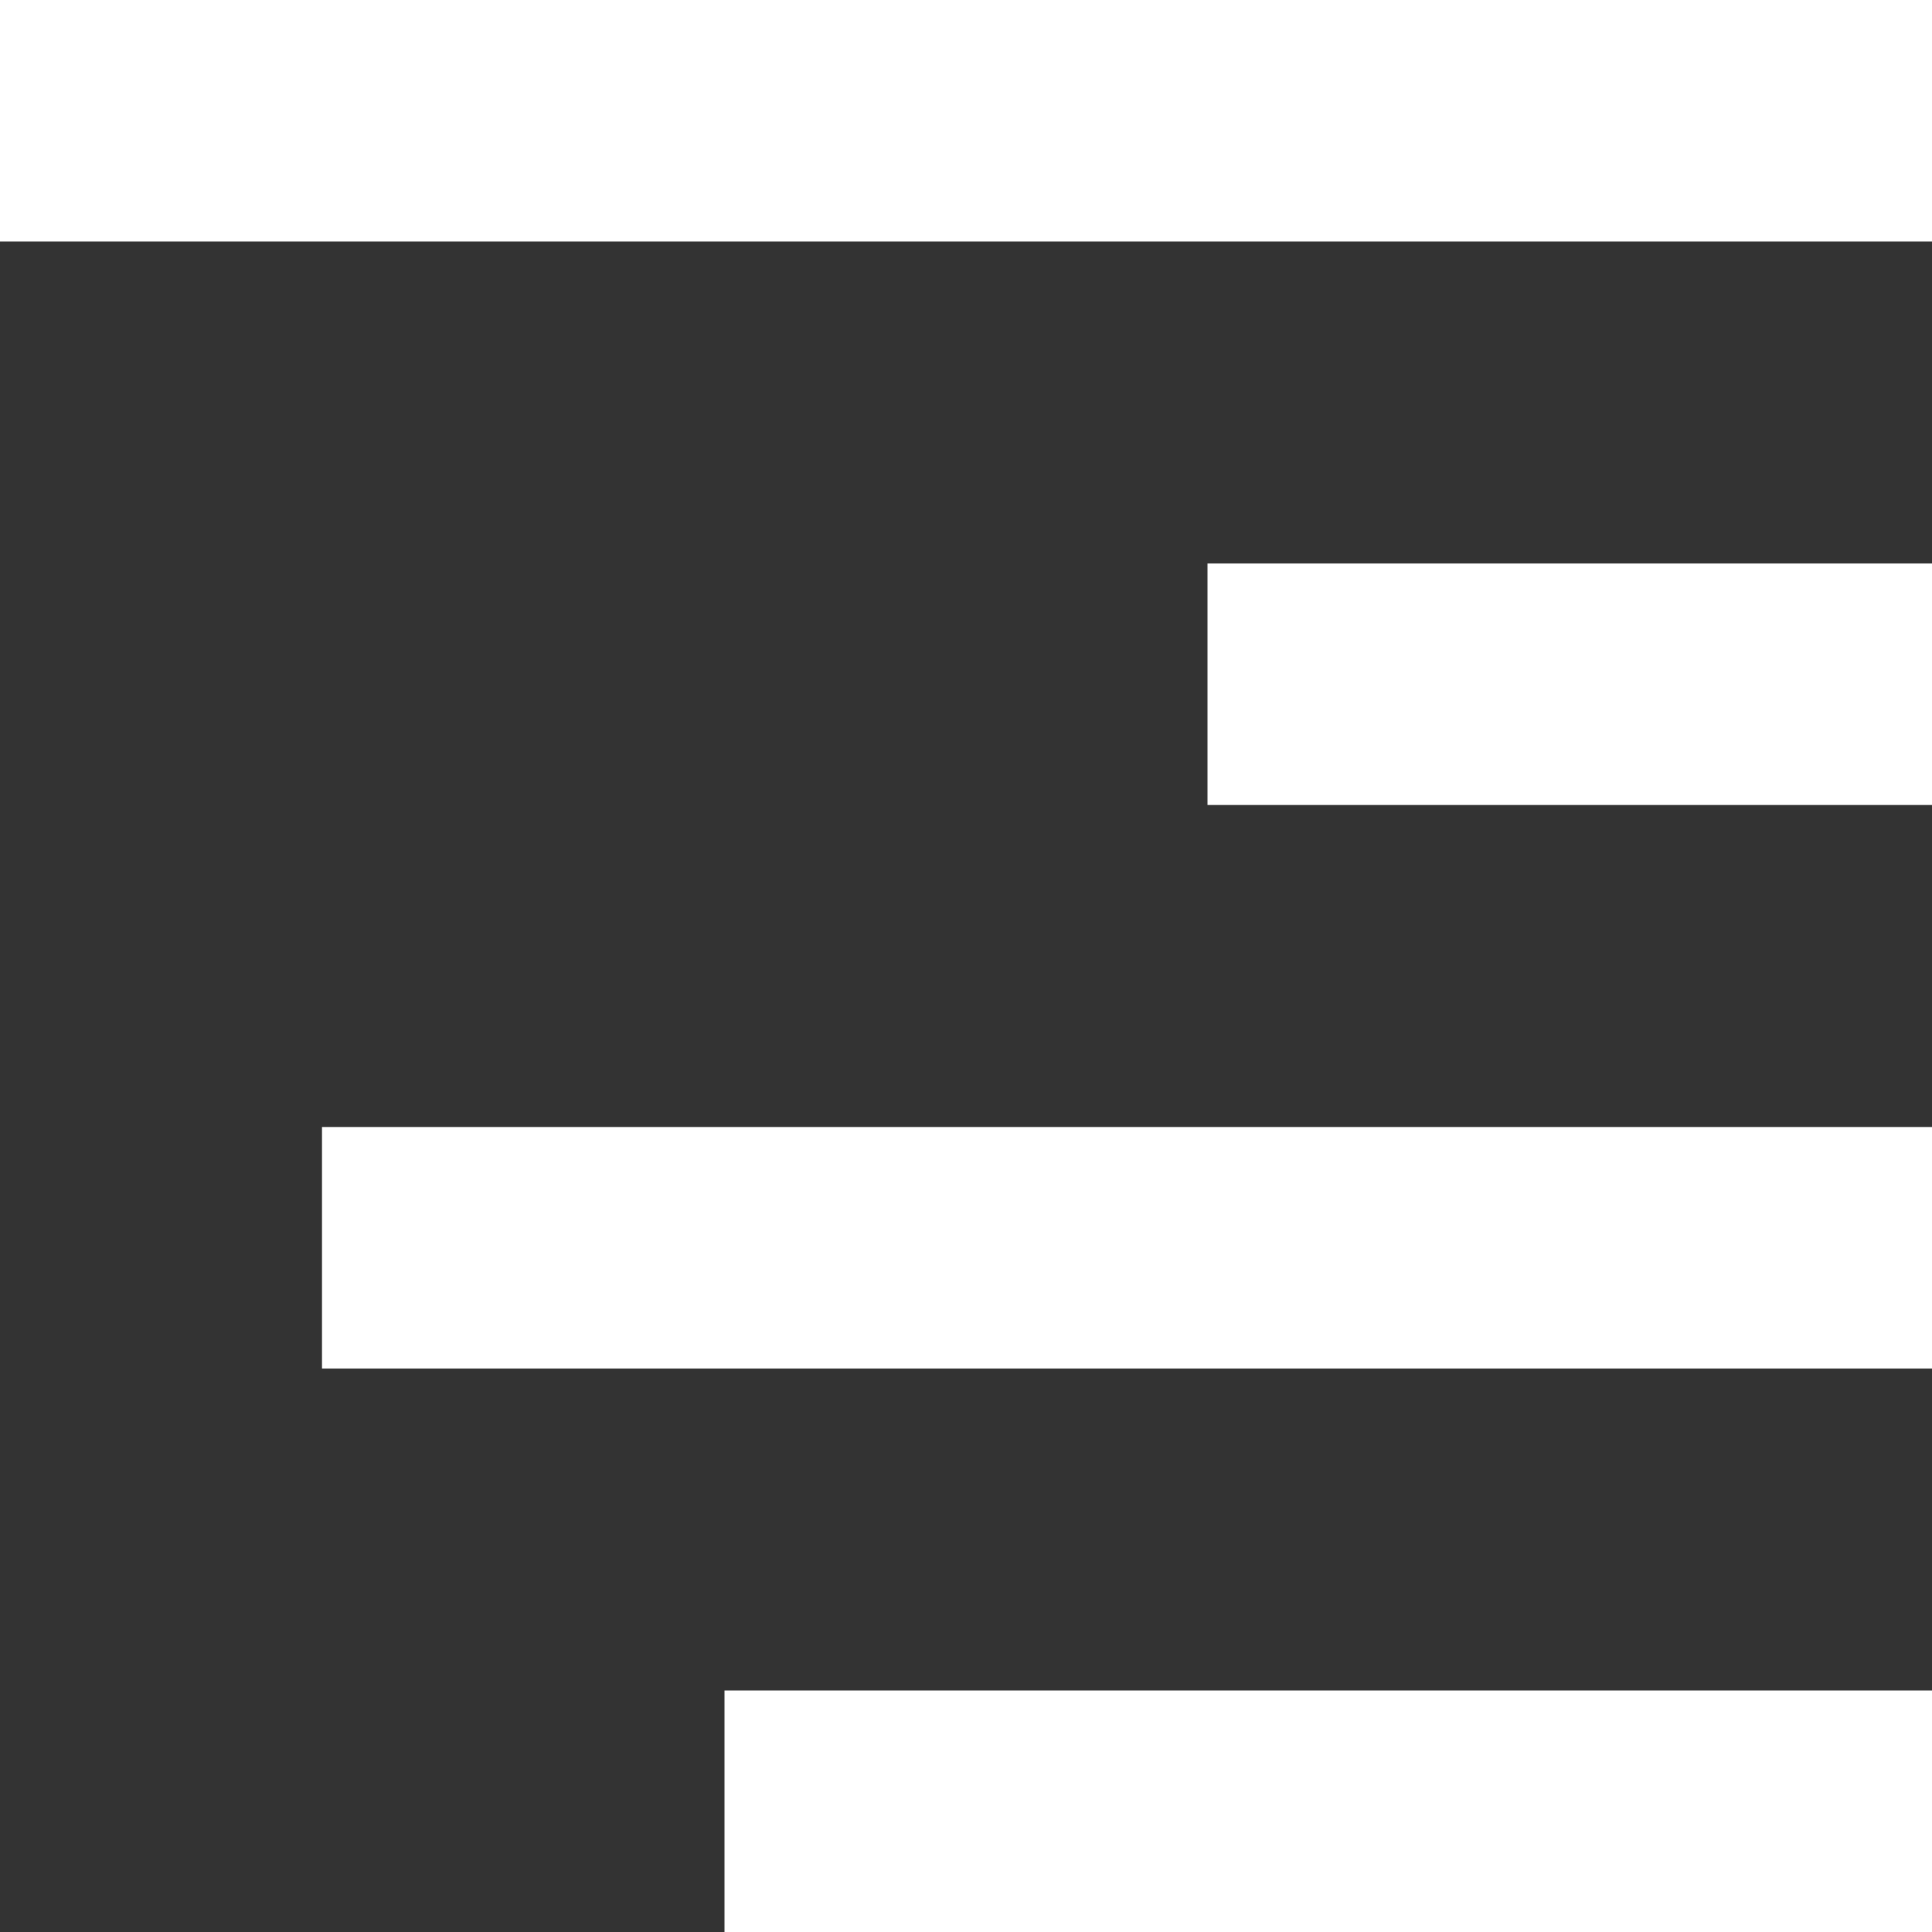 <svg xmlns="http://www.w3.org/2000/svg" width="24" height="24" viewBox="0 0 24 24"><rect x="0" y="0" width="24" height="24" fill="#333333" stroke="none"/><g transform="translate(-1696 -58)"><rect width="24" height="3" transform="translate(1696 58)" fill="#fff"/><rect width="20" height="3" transform="translate(1700 72)" fill="#fff"/><rect width="9" height="3" transform="translate(1711 65)" fill="#fff"/><rect width="15" height="3" transform="translate(1705 79)" fill="#fff"/></g></svg>